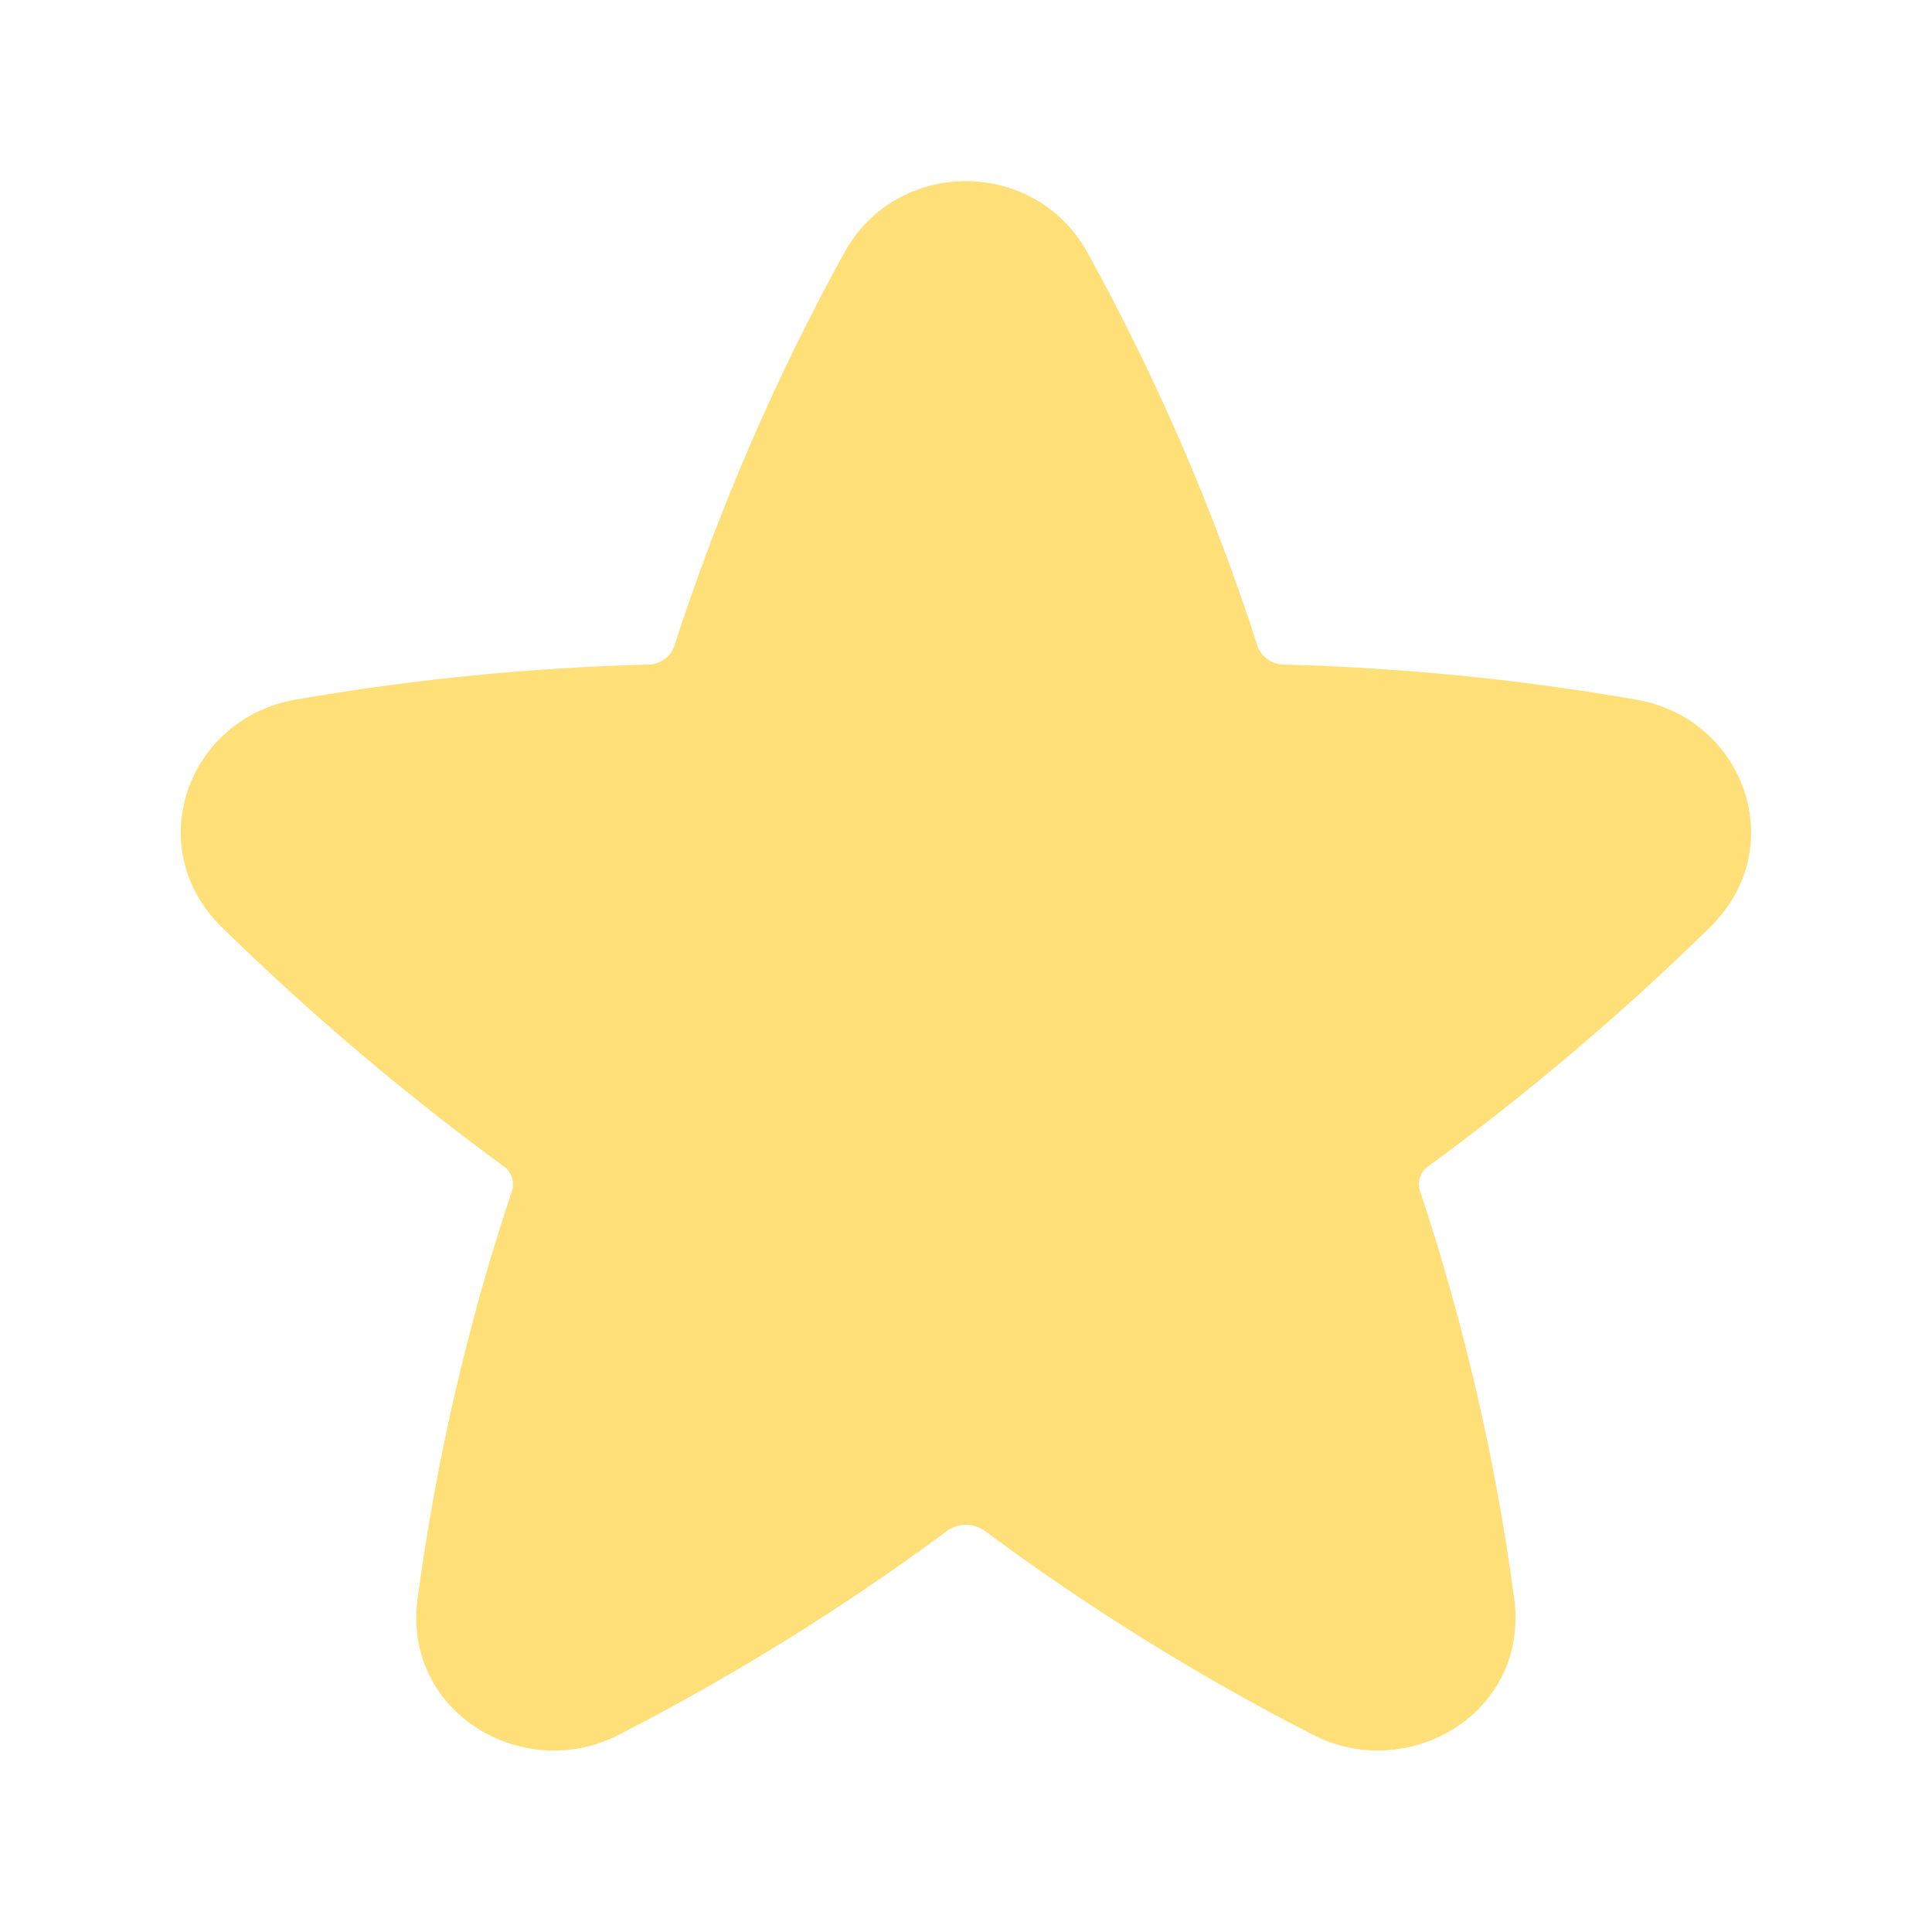 <svg width="20" height="20" viewBox="0 0 20 20" fill="none" xmlns="http://www.w3.org/2000/svg">
<path d="M11.258 2.616C10.714 1.628 9.284 1.628 8.74 2.616C8.024 3.916 7.435 5.282 6.978 6.694C6.957 6.749 6.919 6.797 6.87 6.83C6.821 6.863 6.763 6.88 6.703 6.88C5.481 6.912 4.262 7.033 3.058 7.243C1.943 7.437 1.453 8.774 2.299 9.601C2.406 9.706 2.514 9.81 2.623 9.913C3.438 10.685 4.302 11.405 5.208 12.069C5.25 12.096 5.281 12.136 5.297 12.183C5.314 12.229 5.315 12.28 5.3 12.327C4.842 13.7 4.515 15.114 4.323 16.548C4.165 17.735 5.422 18.463 6.403 17.96C7.593 17.349 8.732 16.642 9.807 15.846C9.863 15.806 9.93 15.784 9.999 15.784C10.068 15.784 10.135 15.806 10.192 15.846C11.266 16.643 12.405 17.351 13.596 17.96C14.577 18.463 15.833 17.735 15.675 16.548C15.483 15.114 15.156 13.7 14.699 12.327C14.684 12.28 14.685 12.229 14.702 12.183C14.719 12.136 14.75 12.096 14.791 12.069C15.818 11.317 16.79 10.493 17.699 9.602C18.546 8.774 18.055 7.437 16.941 7.243C15.736 7.033 14.517 6.912 13.294 6.88C13.235 6.88 13.177 6.863 13.128 6.83C13.079 6.796 13.041 6.749 13.02 6.694C12.565 5.281 11.975 3.915 11.258 2.616Z" fill="#FFDF77"/>
</svg>
